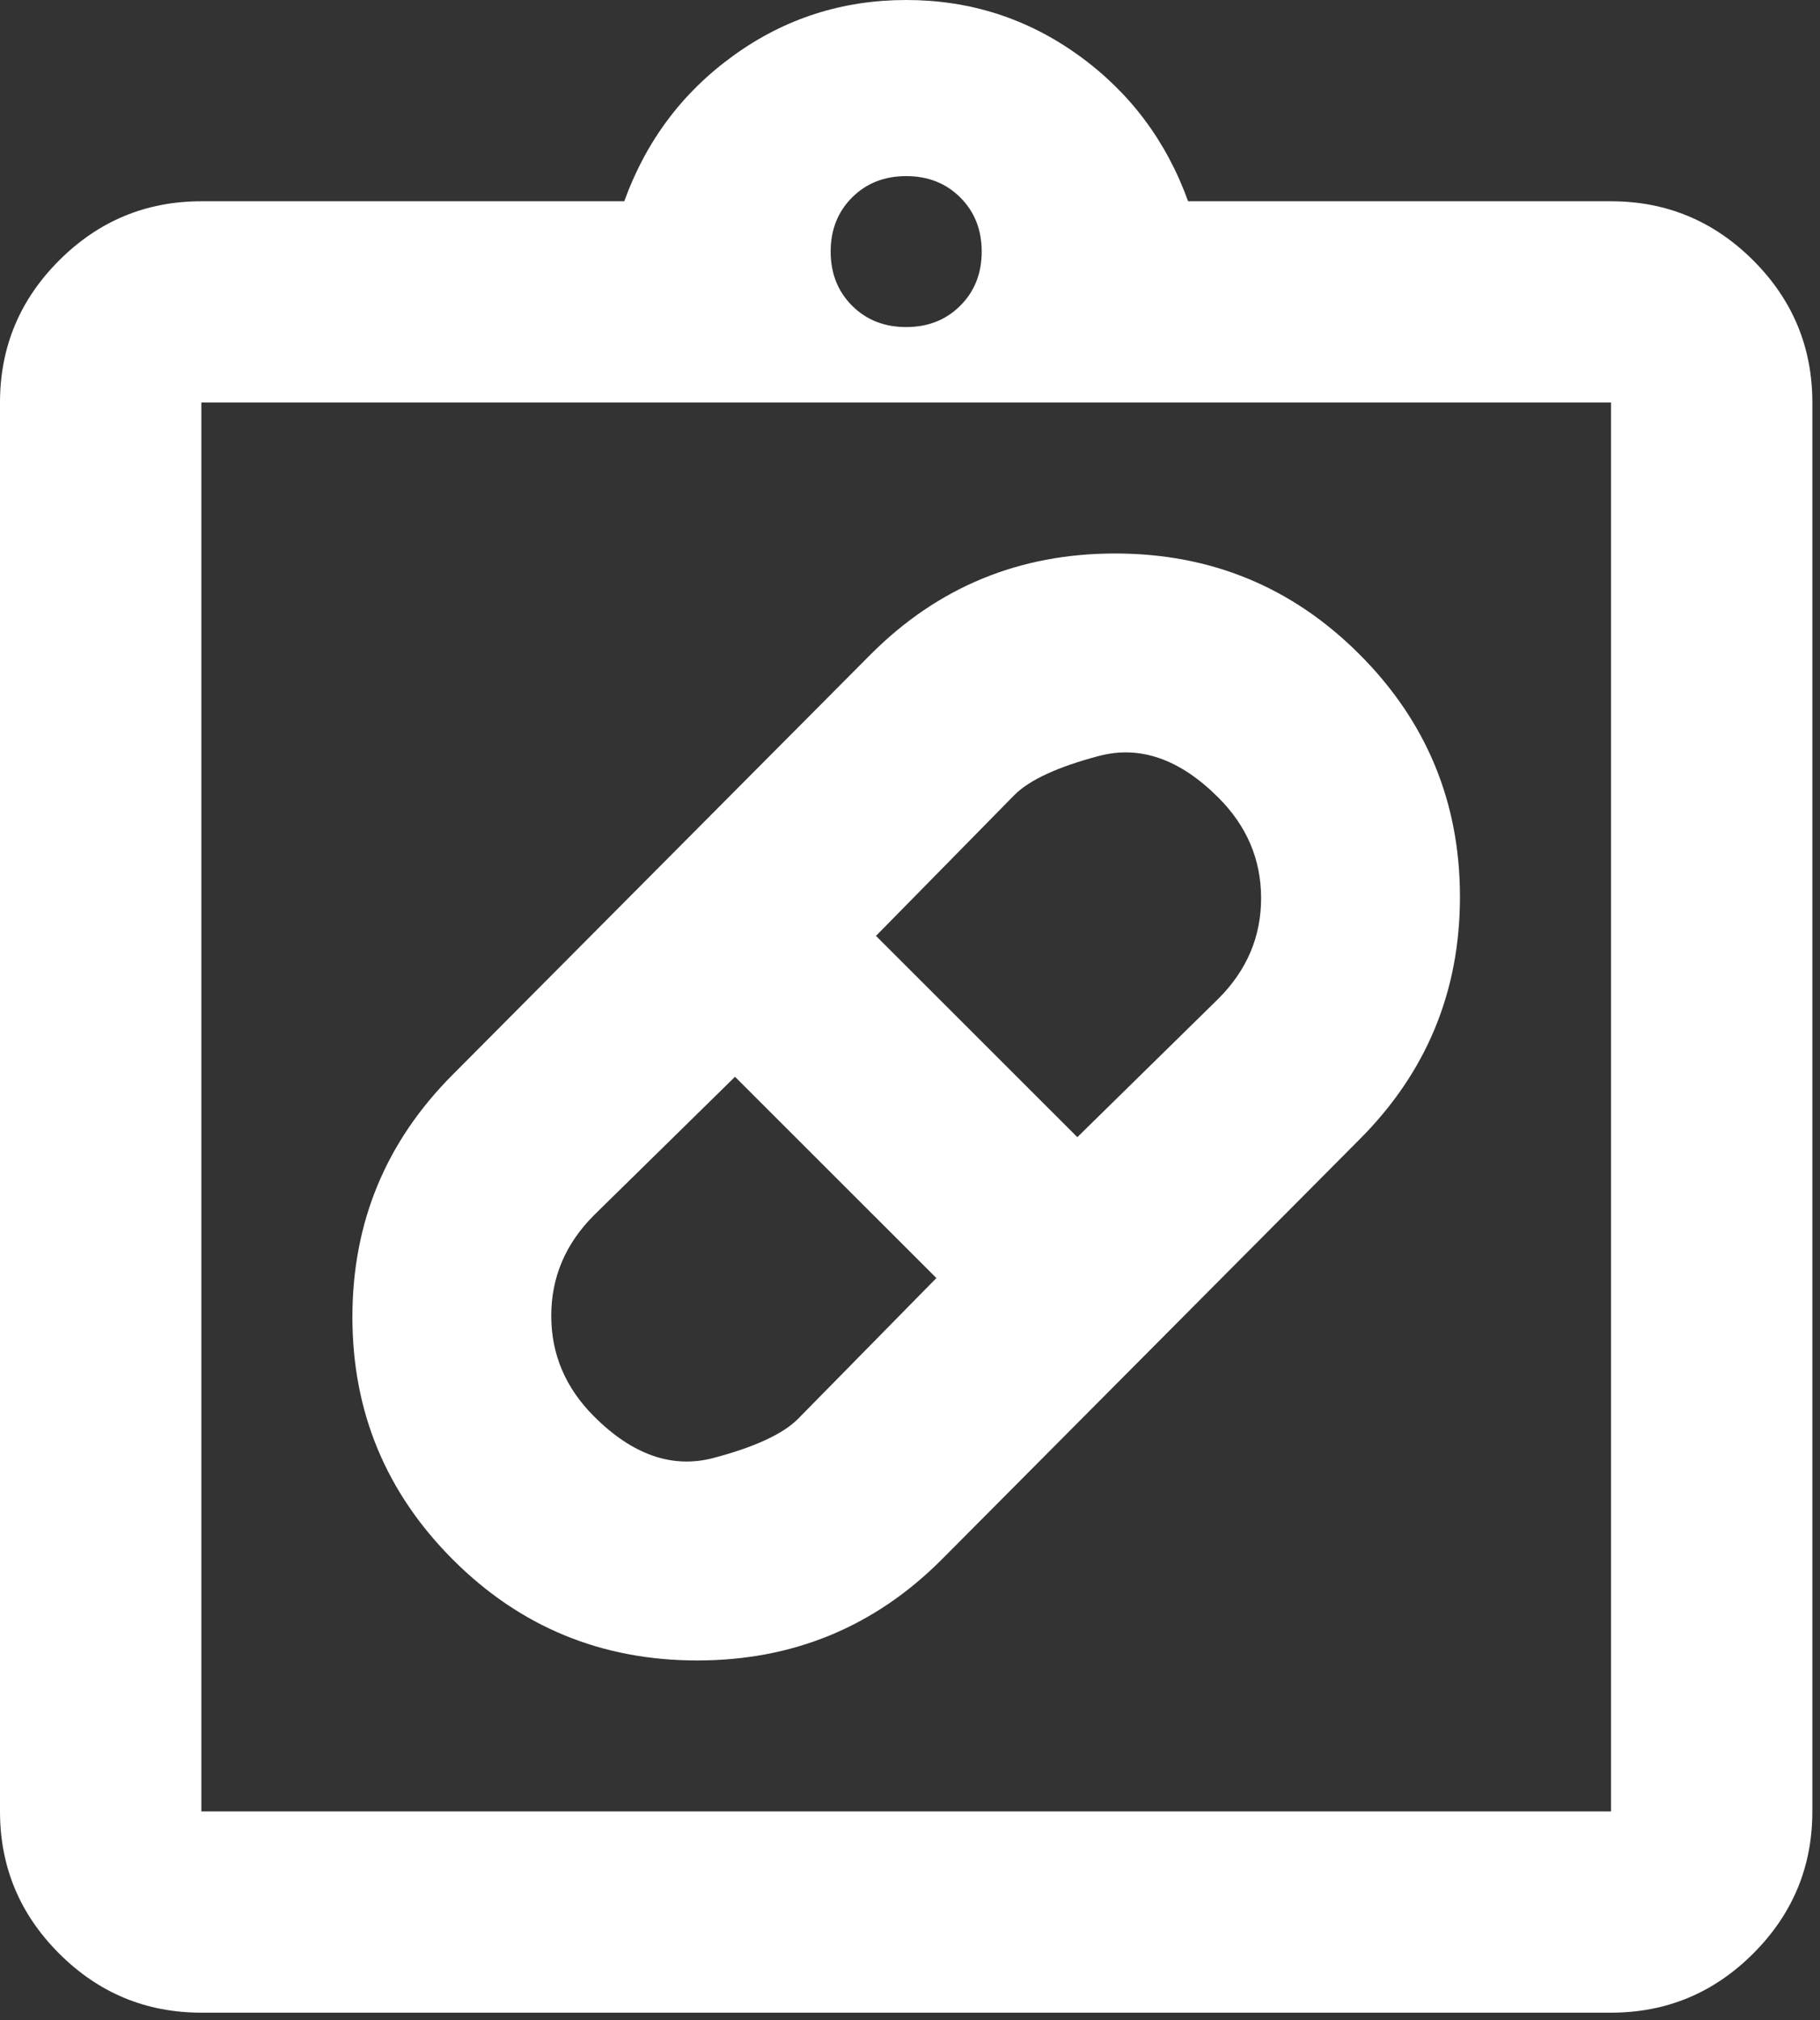 <svg width="100%" height="100%" viewBox="0 0 209 232" fill="white" xmlns="http://www.w3.org/2000/svg">
<rect x="0" y="0" width="209" height="232" fill="#333333" stroke="none"/>
<path d="M108.108 179.141C100.4 186.846 91.054 190.698 80.07 190.698C69.085 190.698 59.739 186.846 52.031 179.141C44.322 171.436 40.468 162.141 40.468 151.258C40.468 140.375 44.322 131.081 52.031 123.376L100.015 75.124C107.723 67.418 117.069 63.566 128.053 63.566C139.038 63.566 148.384 67.418 156.092 75.124C163.8 82.828 167.654 92.123 167.654 103.006C167.654 113.889 163.8 123.183 156.092 130.888L108.108 179.141ZM68.218 162.671C72.65 167.102 77.227 168.691 81.948 167.439C86.67 166.187 89.897 164.694 91.632 162.96L107.53 146.78L84.405 123.665L68.218 139.556C64.942 142.831 63.304 146.683 63.304 151.114C63.304 155.544 64.942 159.397 68.218 162.671ZM139.905 91.593C135.473 87.162 130.896 85.573 126.174 86.825C121.453 88.077 118.225 89.57 116.491 91.304L100.593 107.484L123.717 130.599L139.905 114.708C143.181 111.433 144.819 107.581 144.819 103.15C144.819 98.72 143.181 94.868 139.905 91.593ZM23.125 231.149C16.765 231.149 11.322 228.886 6.793 224.359C2.264 219.832 0 214.391 0 208.034L0 46.23C0 39.873 2.264 34.432 6.793 29.905C11.322 25.378 16.765 23.115 23.125 23.115L71.687 23.115C74.192 16.18 78.383 10.594 84.261 6.357C90.138 2.119 96.739 0 104.061 0C111.384 0 117.984 2.119 123.862 6.357C129.74 10.594 133.931 16.18 136.436 23.115H184.998C191.357 23.115 196.801 25.378 201.33 29.905C205.858 34.432 208.123 39.873 208.123 46.23V208.034C208.123 214.391 205.858 219.832 201.33 224.359C196.801 228.886 191.357 231.149 184.998 231.149H23.125ZM23.125 208.034H184.998V46.23L23.125 46.23L23.125 208.034ZM104.061 37.562C106.567 37.562 108.638 36.743 110.276 35.106C111.914 33.468 112.733 31.398 112.733 28.894C112.733 26.39 111.914 24.319 110.276 22.681C108.638 21.044 106.567 20.226 104.061 20.226C101.556 20.226 99.485 21.044 97.847 22.681C96.209 24.319 95.39 26.39 95.39 28.894C95.39 31.398 96.209 33.468 97.847 35.106C99.485 36.743 101.556 37.562 104.061 37.562Z"/>
</svg>
